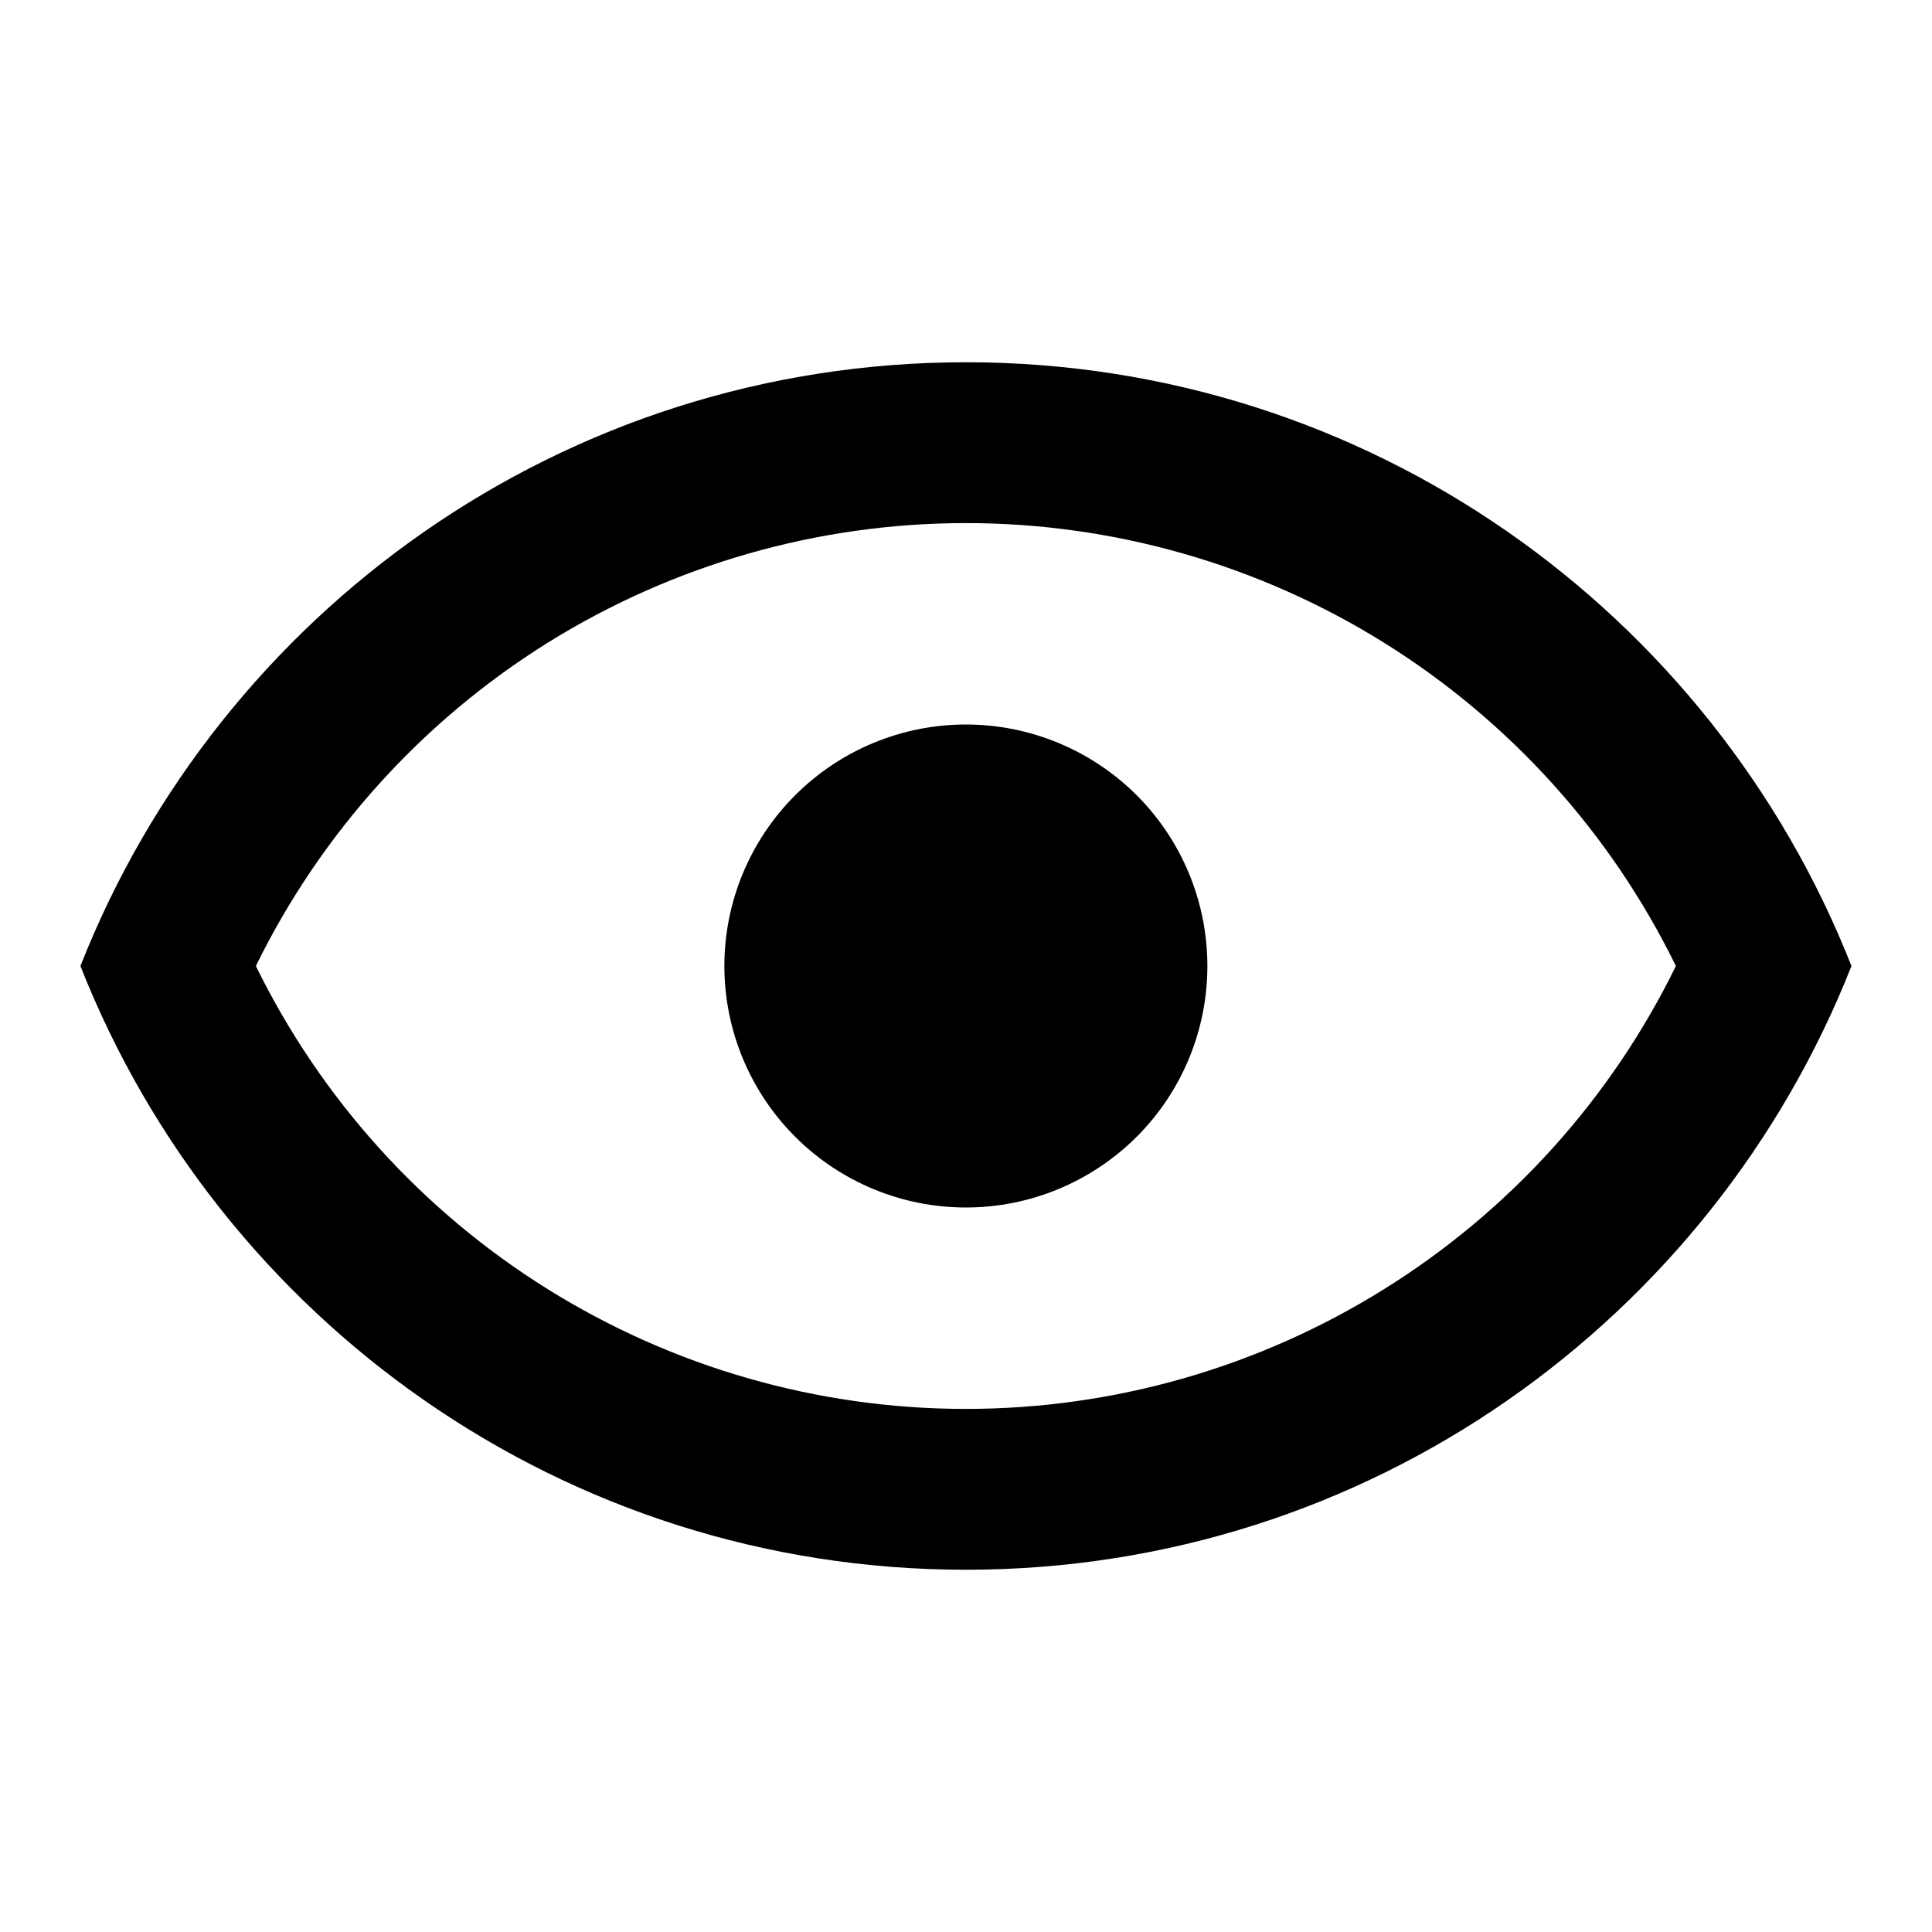 <svg width="16" height="16" viewBox="0 0 16 16" xmlns="http://www.w3.org/2000/svg">
<path d="M7.999 6C8.53 6 9.038 6.211 9.414 6.586C9.789 6.961 9.999 7.47 9.999 8C9.999 8.53 9.789 9.039 9.414 9.414C9.038 9.789 8.53 10 7.999 10C7.469 10 6.96 9.789 6.585 9.414C6.21 9.039 5.999 8.53 5.999 8C5.999 7.47 6.21 6.961 6.585 6.586C6.96 6.211 7.469 6 7.999 6ZM7.999 3C11.333 3 14.179 5.073 15.333 8C14.179 10.927 11.333 13 7.999 13C4.666 13 1.819 10.927 0.666 8C1.819 5.073 4.666 3 7.999 3ZM2.119 8C2.658 9.1 3.495 10.027 4.534 10.675C5.574 11.324 6.774 11.668 7.999 11.668C9.224 11.668 10.425 11.324 11.464 10.675C12.504 10.027 13.341 9.1 13.879 8C13.341 6.9 12.504 5.973 11.464 5.324C10.425 4.676 9.224 4.332 7.999 4.332C6.774 4.332 5.574 4.676 4.534 5.324C3.495 5.973 2.658 6.9 2.119 8Z"/>
</svg>
